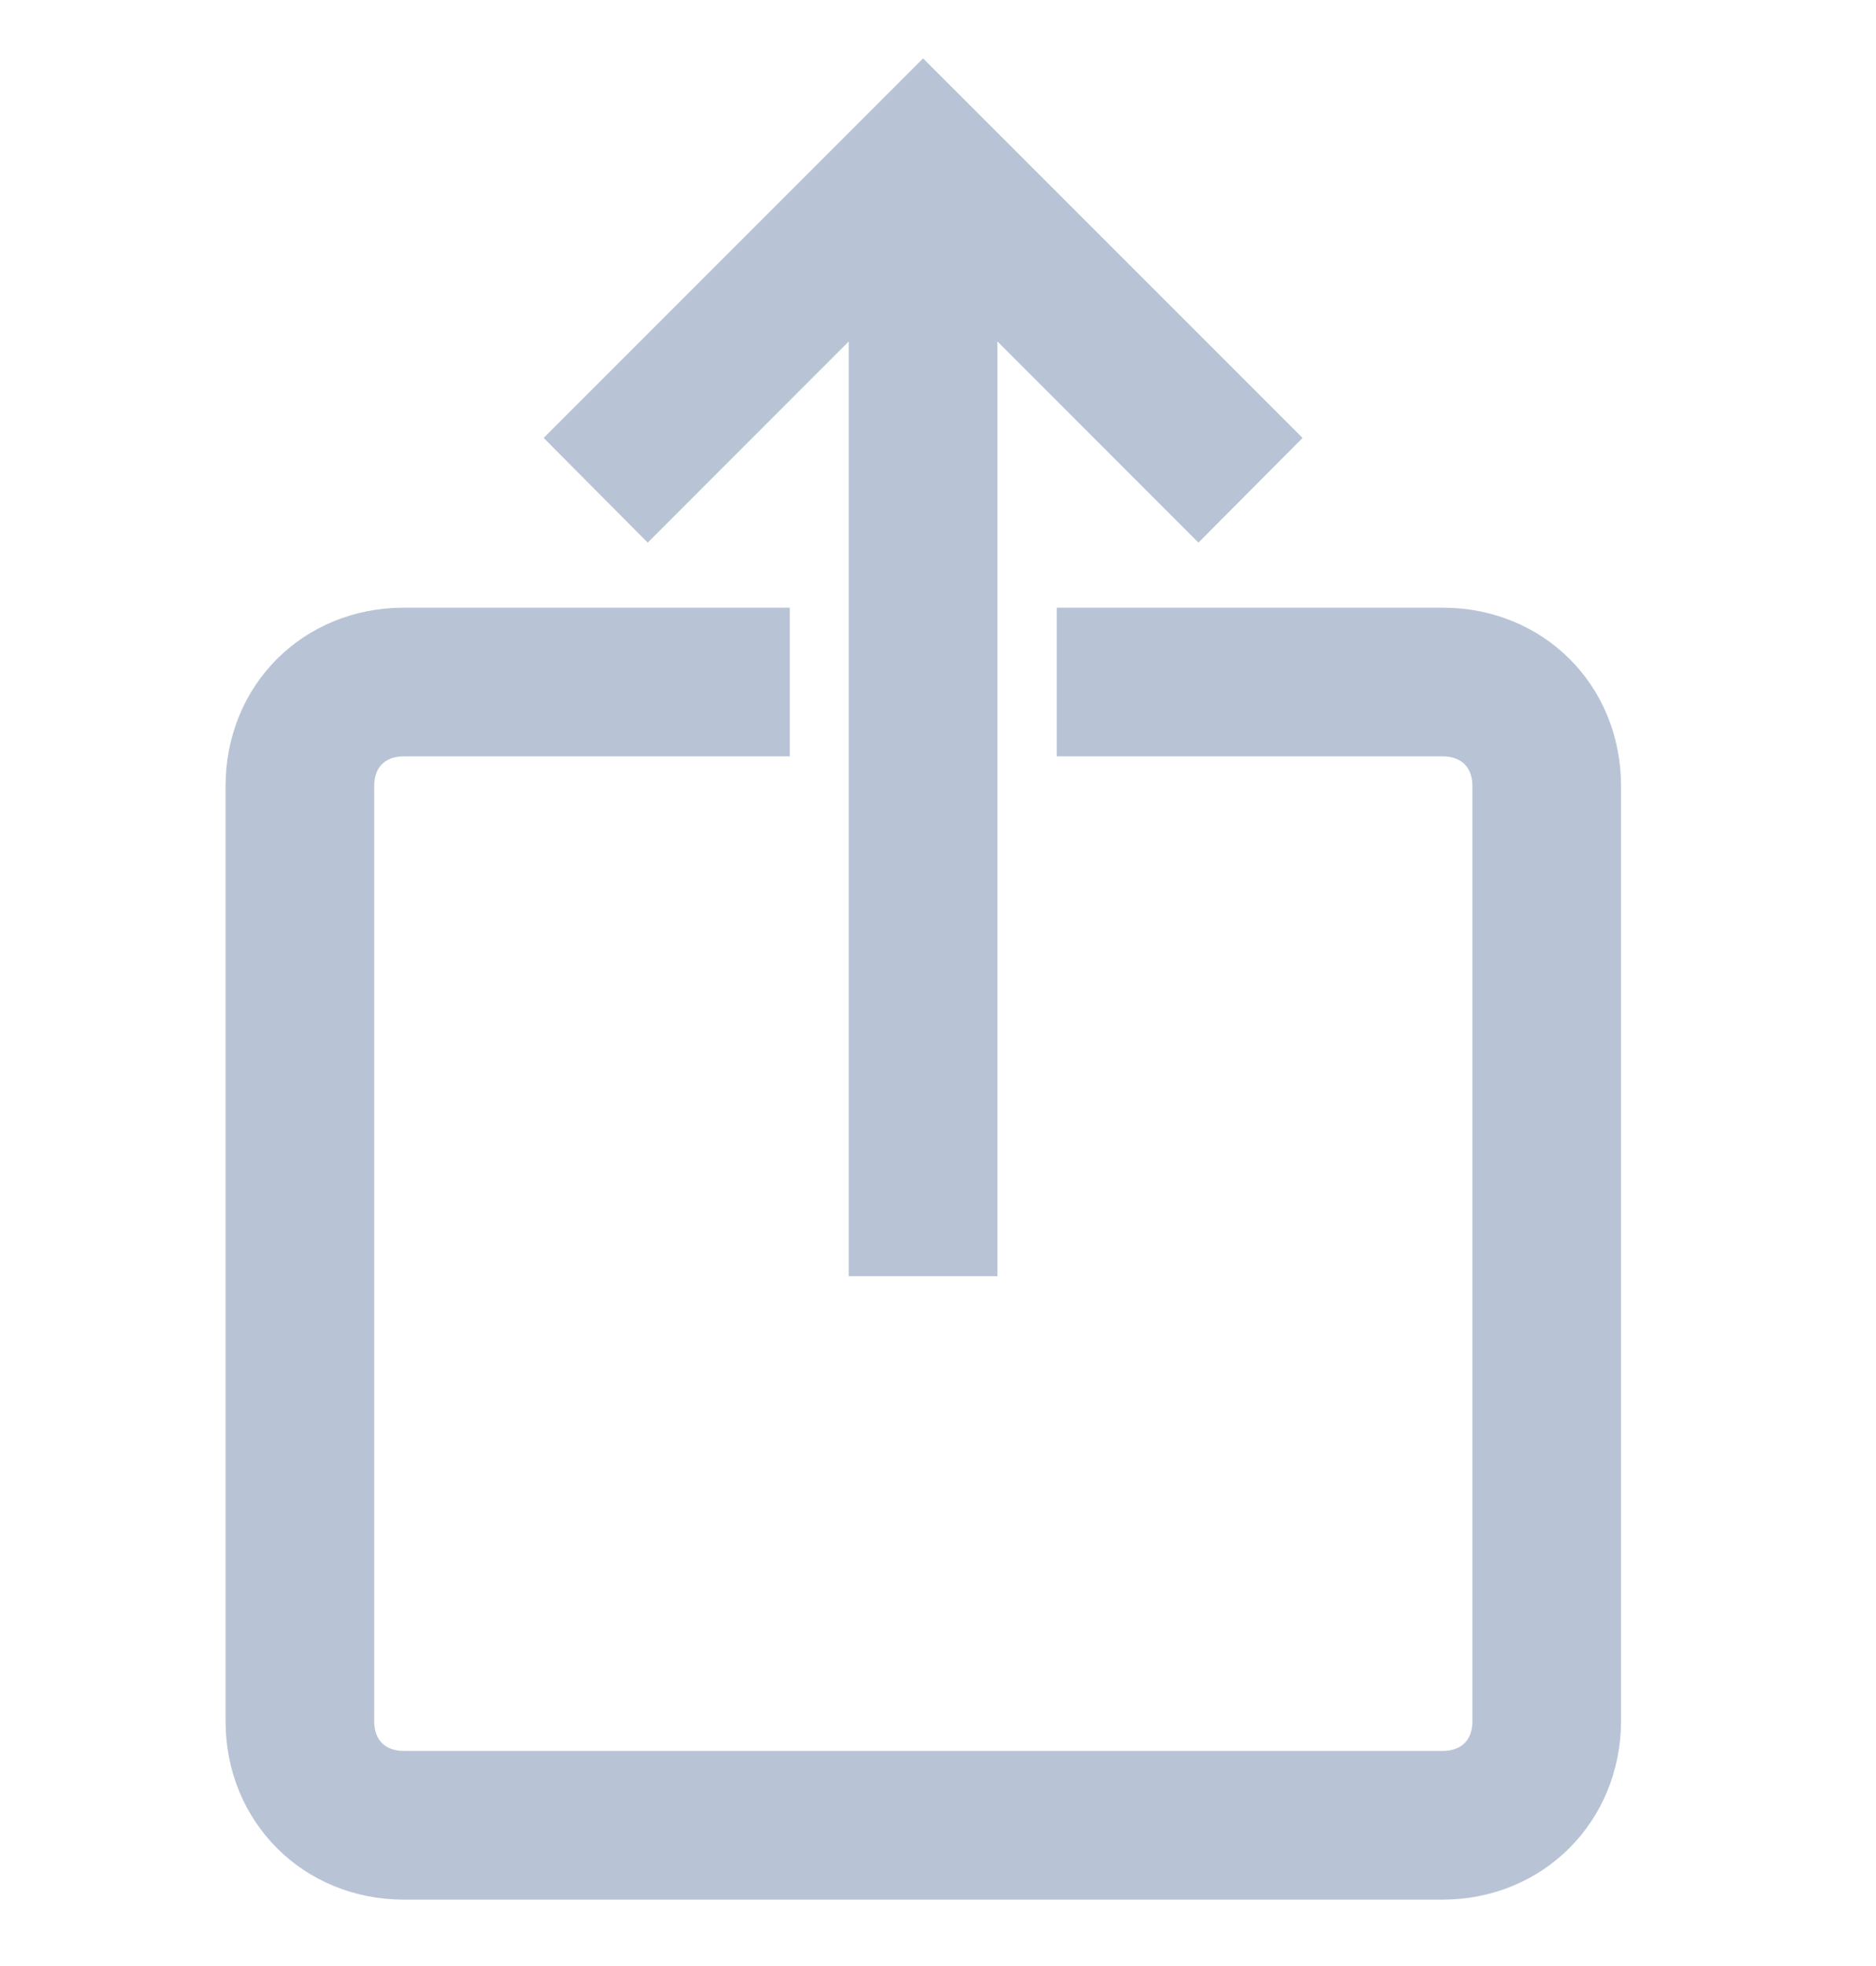 <svg xmlns="http://www.w3.org/2000/svg" width="21" height="22" viewBox="0 0 21 22" fill="none">
  <path d="M13.415 5.718L10.333 2.635L7.251 5.718L6.439 4.901L10.333 1.007L14.228 4.901L13.415 5.718Z" fill="#B8C4D6" stroke="#B8C4D6" stroke-width="0.5"/>
  <path d="M10.915 1.819H9.751V14.03H10.915V1.819Z" fill="#B8C4D6" stroke="#B8C4D6" stroke-width="0.5"/>
  <path d="M16.146 21.007H4.521C3.533 21.007 2.775 20.249 2.775 19.261V8.796C2.775 7.807 3.529 7.05 4.521 7.05H8.591V8.214H4.521C4.173 8.214 3.939 8.448 3.939 8.796V19.261C3.939 19.608 4.173 19.843 4.521 19.843H16.15C16.497 19.843 16.732 19.608 16.732 19.261V8.796C16.732 8.448 16.497 8.214 16.15 8.214H12.079V7.05H16.15C17.138 7.05 17.896 7.803 17.896 8.796V19.261C17.892 20.249 17.134 21.007 16.146 21.007Z" fill="#B8C4D6" stroke="#B8C4D6" stroke-width="0.5"/>
</svg>
